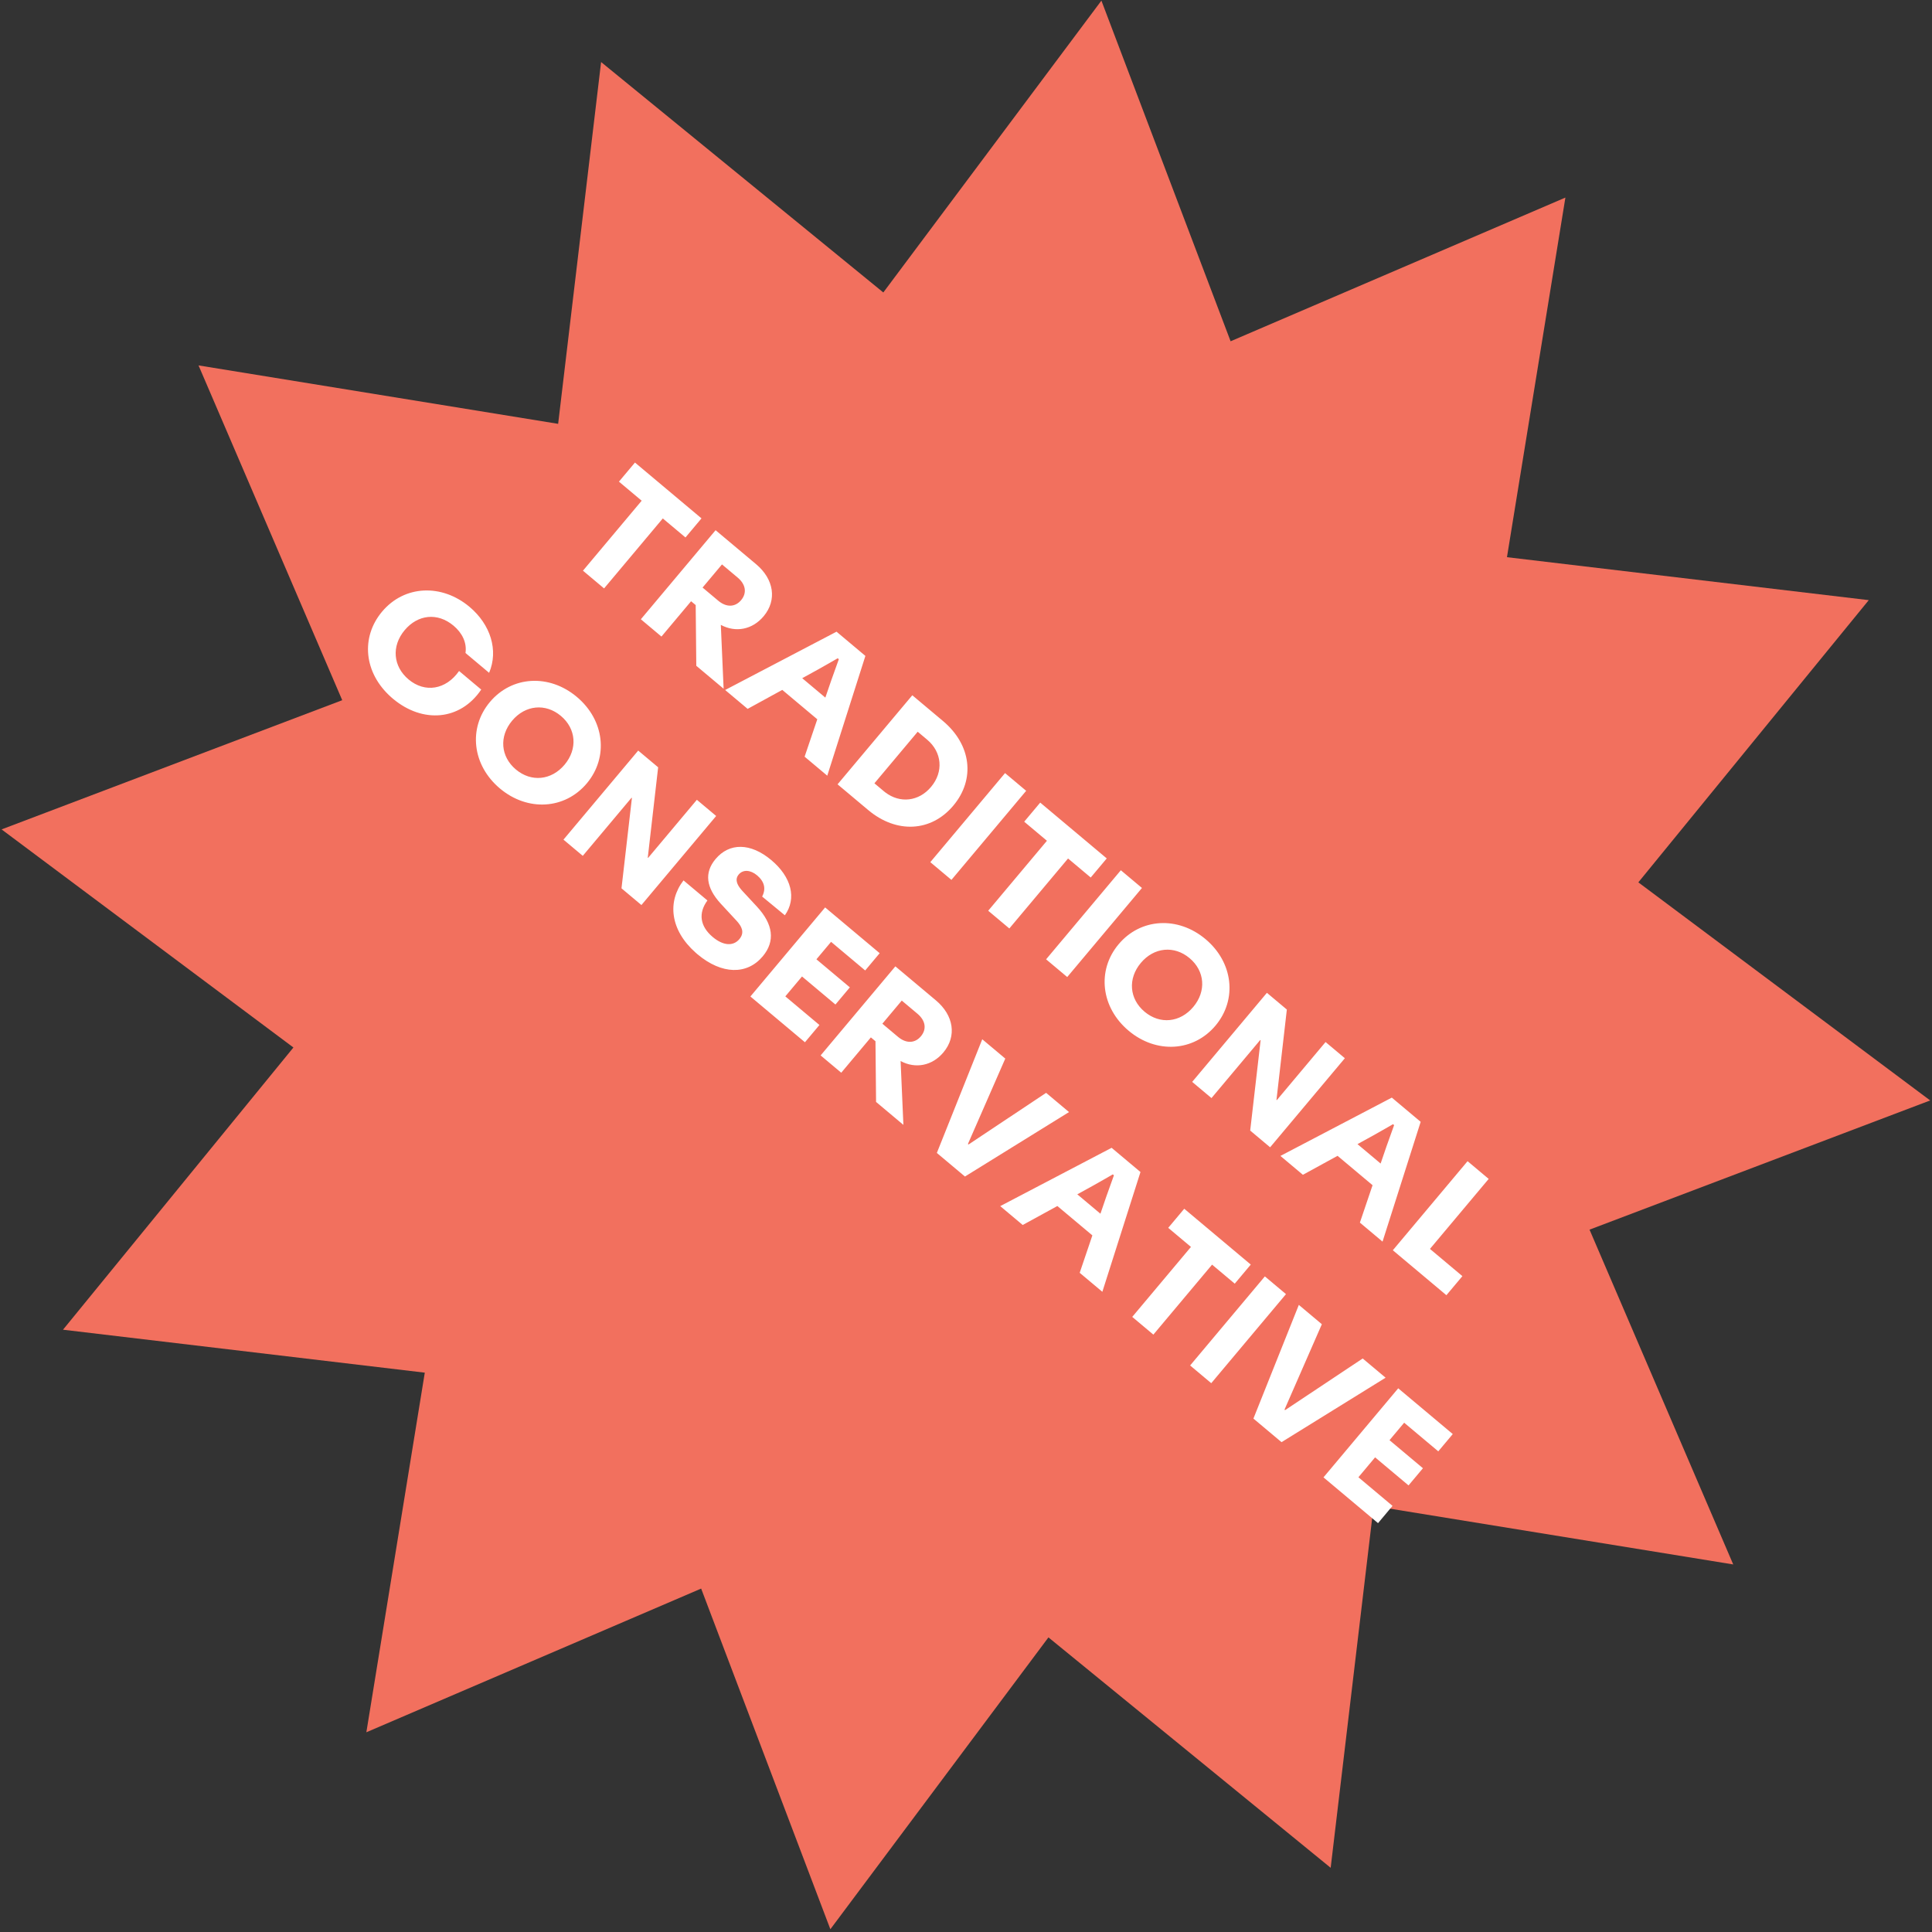 <?xml version="1.0" encoding="UTF-8"?>
<svg width="221px" height="221px" viewBox="0 0 221 221" version="1.1" xmlns="http://www.w3.org/2000/svg" xmlns:xlink="http://www.w3.org/1999/xlink">
    <rect x="0" y="0" width="221" height="221" fill="#333333" stroke="none"/>
    <!-- Generator: Sketch 58 (84663) - https://sketch.com -->
    <title>frustrated-conservatives</title>
    <desc>Created with Sketch.</desc>
    <g id="Desktop-Story" stroke="none" stroke-width="1" fill="none" fill-rule="evenodd">
        <g id="Landing---Story" transform="translate(-395, -7942)">
            <g id="6_DEMOGRAPHICS" transform="translate(9, 6847)">
                <g id="frustrated-conservatives" transform="translate(496.5, 1205.532) rotate(40) translate(-496.5, -1205.532) translate(357, 1066.032)">
                    <polygon id="Star" fill="#F2705E" transform="translate(139.39, 139.39) rotate(-17) translate(-139.39, -139.39) " points="139.39 216.89 110.56 246.984 100.64 206.507 60.625 218.155 72.273 178.14 31.796 168.22 61.89 139.39 31.796 110.56 72.273 100.64 60.625 60.625 100.64 72.273 110.56 31.796 139.39 61.89 168.22 31.796 178.14 72.273 218.155 60.625 206.507 100.64 246.984 110.56 216.89 139.39 246.984 168.22 206.507 178.14 218.155 218.155 178.14 206.507 168.22 246.984"></polygon>
                    <path d="M83.388,119.7 L73.454,119.7 L73.454,122.551 L76.848,122.551 L76.848,133 L80.002,133 L80.002,122.551 L83.388,122.551 L83.388,119.7 Z M93.772,133 L97.852,133 L92.914,127.612 C94.812,127.215 96.033,125.702 96.031,123.707 C96.029,121.291 94.211,119.7 91.546,119.7 L85.493,119.7 L85.493,133 L88.57,133 L88.57,127.726 L89.255,127.724 L93.772,133 Z M88.57,122.228 L90.908,122.228 C92.13,122.228 92.873,122.887 92.873,123.95 C92.873,125.014 92.13,125.683 90.908,125.683 L88.57,125.683 L88.57,122.228 Z M109.947,133 L113.329,133 L107.863,119.7 L103.553,119.7 L98.08,133 L101.438,133 L103.079,128.79 L108.307,128.79 L109.947,133 Z M105.611,121.942 L105.778,121.942 L106.67,124.355 L106.67,124.355 L107.42,126.299 L103.966,126.299 L104.713,124.37 L105.264,122.893 L105.264,122.893 L105.611,121.942 Z M119.445,119.7 L114.867,119.7 L114.867,133 L119.445,133 C123.672,133 126.576,130.292 126.576,126.35 C126.576,122.407 123.672,119.7 119.445,119.7 Z M119.431,130.201 L118.021,130.201 L118.021,122.499 L119.431,122.499 C121.653,122.499 123.249,124.092 123.249,126.35 C123.249,128.537 121.751,130.1 119.637,130.196 L119.431,130.201 Z M128.717,133 L131.871,133 L131.871,119.7 L128.717,119.7 L128.717,133 Z M143.903,119.7 L133.969,119.7 L133.969,122.551 L137.363,122.551 L137.363,133 L140.517,133 L140.517,122.551 L143.903,122.551 L143.903,119.7 Z M146.007,133 L149.161,133 L149.161,119.7 L146.007,119.7 L146.007,133 Z M158.493,133.19 C162.624,133.19 165.726,130.255 165.726,126.35 C165.726,122.445 162.624,119.51 158.493,119.51 C154.354,119.51 151.253,122.445 151.253,126.35 C151.253,130.255 154.354,133.19 158.493,133.19 Z M158.493,130.352 C156.198,130.352 154.573,128.692 154.573,126.35 C154.573,124.008 156.198,122.348 158.493,122.348 C160.787,122.348 162.405,124.008 162.405,126.35 C162.405,128.692 160.787,130.352 158.493,130.352 Z M167.82,133 L170.702,133 L170.702,124.33 L170.751,124.314 L176.483,133 L179.459,133 L179.459,119.7 L176.578,119.7 L176.578,128.37 L176.535,128.387 L170.796,119.7 L167.819,119.7 L167.82,133 Z M192.863,133 L196.245,133 L190.779,119.7 L186.469,119.7 L180.996,133 L184.354,133 L185.995,128.79 L191.223,128.79 L192.863,133 Z M188.527,121.942 L188.694,121.942 L189.586,124.355 L189.586,124.355 L190.336,126.299 L186.882,126.299 L187.629,124.37 L188.18,122.893 L188.18,122.893 L188.527,121.942 Z M200.936,130.152 L200.936,119.7 L197.782,119.7 L197.782,133 L205.781,133 L205.781,130.153 L200.936,130.152 Z M69.611,158.19 C74.053,158.19 77.128,155.154 76.674,150.898 L73.369,150.898 C73.599,153.512 72.005,155.352 69.562,155.352 C67.25,155.352 65.598,153.711 65.598,151.318 C65.598,148.988 67.152,147.334 69.552,147.334 C70.84,147.334 71.979,147.83 72.606,148.849 L76.134,148.849 C75.319,146.181 72.715,144.51 69.565,144.51 C65.437,144.51 62.256,147.371 62.256,151.362 C62.256,155.17 65.139,158.069 69.346,158.186 L69.611,158.19 Z M85.59,158.19 C89.721,158.19 92.823,155.255 92.823,151.35 C92.823,147.446 89.721,144.51 85.59,144.51 C81.451,144.51 78.35,147.446 78.35,151.35 C78.35,155.255 81.451,158.19 85.59,158.19 Z M85.59,155.352 C83.295,155.352 81.67,153.692 81.67,151.35 C81.67,149.008 83.295,147.348 85.59,147.348 C87.884,147.348 89.502,149.008 89.502,151.35 C89.502,153.692 87.884,155.352 85.59,155.352 Z M94.916,158 L97.799,158 L97.799,149.33 L97.848,149.314 L103.58,158 L106.556,158 L106.556,144.7 L103.675,144.7 L103.675,153.37 L103.632,153.387 L97.893,144.7 L94.916,144.7 L94.916,158 Z M115.093,158.19 C118.731,158.19 120.958,156.357 120.958,153.574 C120.958,151.311 119.502,149.984 116.787,149.644 L114.316,149.333 L114.079,149.292 C113.477,149.174 112.835,148.913 112.835,148.171 C112.835,147.395 113.525,146.894 114.504,146.894 C115.605,146.894 116.294,147.399 116.51,148.379 L119.878,148.35 C119.685,145.984 117.652,144.511 114.628,144.511 C111.523,144.511 109.669,146.065 109.669,148.518 C109.669,150.544 110.919,151.723 113.412,152.047 L116.111,152.389 C116.852,152.496 117.645,152.762 117.645,153.78 C117.645,154.886 116.699,155.558 115.156,155.558 C113.259,155.558 112.119,154.552 112.003,152.746 L108.432,152.746 C108.555,155.785 110.879,158.083 114.816,158.186 L115.093,158.19 L115.093,158.19 Z M130.974,147.279 L130.974,144.7 L122.829,144.7 L122.829,158 L130.974,158 L130.974,155.422 L125.88,155.422 L125.88,152.451 L130.872,152.451 L130.872,149.887 L125.88,149.887 L125.88,147.279 L130.974,147.279 Z M141.595,158 L145.675,158 L140.737,152.612 C142.635,152.215 143.856,150.702 143.854,148.707 C143.852,146.291 142.034,144.7 139.369,144.7 L133.316,144.7 L133.316,158 L136.393,158 L136.393,152.726 L137.078,152.724 L141.595,158 Z M136.393,147.228 L138.731,147.228 C139.953,147.228 140.696,147.887 140.696,148.95 C140.696,150.014 139.953,150.683 138.731,150.683 L136.393,150.683 L136.393,147.228 Z M155.827,144.7 L152.824,154.931 L152.735,154.931 L149.729,144.7 L146.291,144.7 L150.67,158 L154.868,158 L159.247,144.7 L155.827,144.7 Z M172.001,158 L175.383,158 L169.917,144.7 L165.607,144.7 L160.134,158 L163.492,158 L165.133,153.79 L170.361,153.79 L172.001,158 Z M167.665,146.942 L167.832,146.942 L168.724,149.355 L168.724,149.355 L169.474,151.299 L166.02,151.299 L166.767,149.37 L167.318,147.893 L167.318,147.893 L167.665,146.942 Z M186.387,144.7 L176.453,144.7 L176.453,147.551 L179.847,147.551 L179.847,158 L183.001,158 L183.001,147.551 L186.387,147.551 L186.387,144.7 Z M188.491,158 L191.645,158 L191.645,144.7 L188.491,144.7 L188.491,158 Z M203.099,144.7 L200.096,154.931 L200.007,154.931 L197.001,144.7 L193.563,144.7 L197.942,158 L202.14,158 L206.519,144.7 L203.099,144.7 Z M216.55,147.279 L211.456,147.279 L211.456,149.887 L216.448,149.887 L216.448,152.451 L211.456,152.451 L211.456,155.422 L216.55,155.422 L216.55,158 L208.405,158 L208.405,144.7 L216.55,144.7 L216.55,147.279 Z" id="TRADITIONALCONSERVATIVE" fill="#FFFFFF" fill-rule="nonzero"></path>
                </g>
            </g>
        </g>
    </g>
</svg>